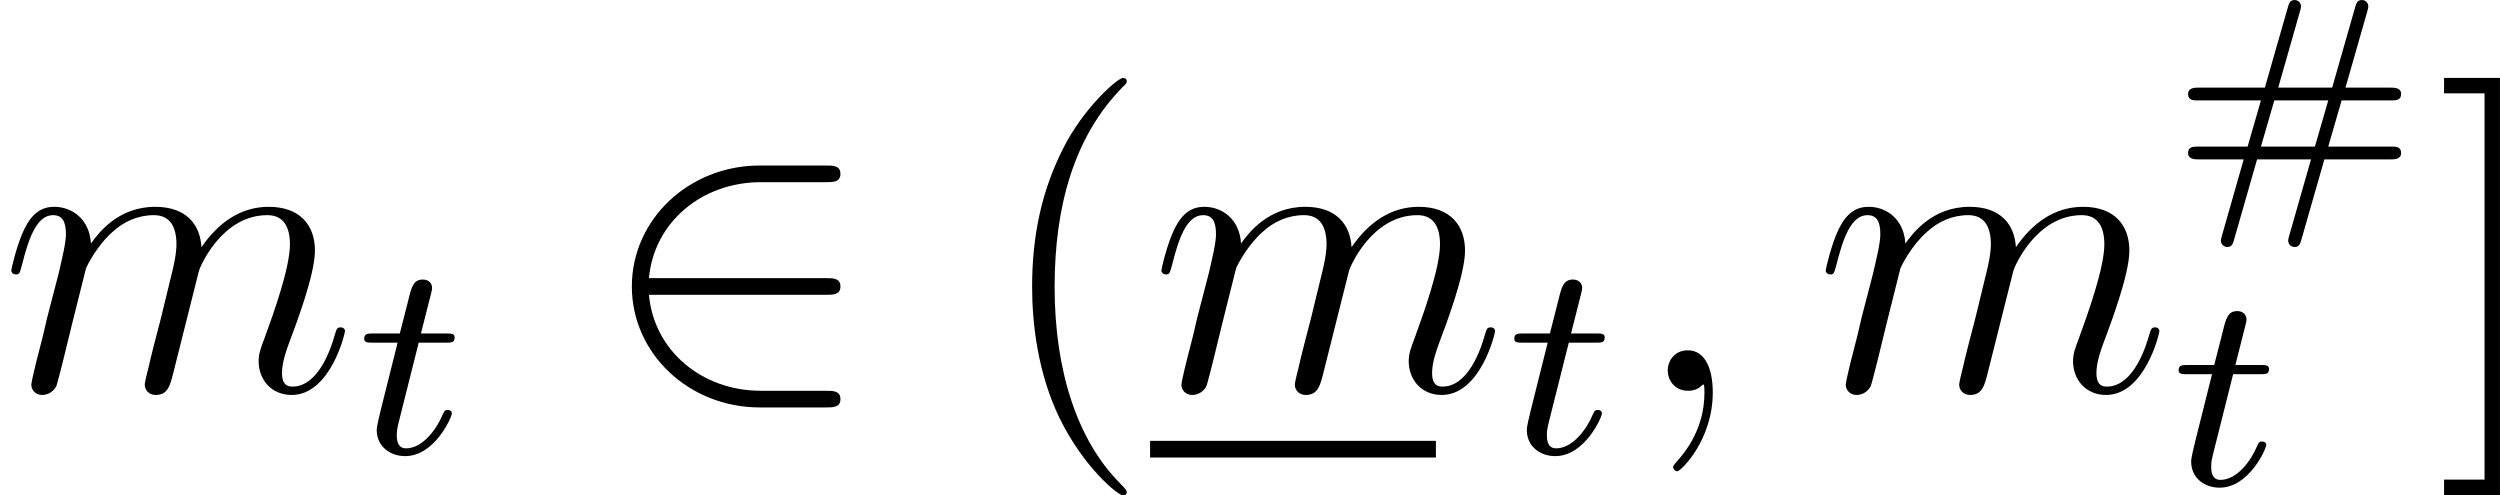 <!-- This file was generated by dvisvgm 3.0.3 -->
<svg version='1.1' xmlns='http://www.w3.org/2000/svg' xmlns:xlink='http://www.w3.org/1999/xlink' width='71.647pt' height='14.2pt' viewBox='29.509 601.278 71.647 14.2'>
<defs>
<path id='g25-35' d='M4.376-.964H6.265C6.384-.964 6.575-.964 6.575-1.148S6.416-1.331 6.296-1.331H4.487L4.87-2.654H6.296C6.416-2.654 6.575-2.654 6.575-2.837S6.384-3.021 6.265-3.021H4.981L5.603-5.197C5.627-5.268 5.635-5.324 5.635-5.348C5.635-5.452 5.555-5.531 5.452-5.531C5.316-5.531 5.292-5.436 5.26-5.332L4.599-3.021H3.053L3.674-5.197C3.698-5.268 3.706-5.324 3.706-5.348C3.706-5.452 3.626-5.531 3.523-5.531C3.387-5.531 3.363-5.436 3.332-5.332L2.67-3.021H.781C.662-3.021 .47-3.021 .47-2.837S.63-2.654 .749-2.654H2.558L2.176-1.331H.749C.63-1.331 .47-1.331 .47-1.148S.662-.964 .781-.964H2.064L1.443 1.211C1.419 1.283 1.411 1.339 1.411 1.363C1.411 1.467 1.49 1.546 1.594 1.546C1.73 1.546 1.753 1.451 1.785 1.347L2.447-.964H3.993L3.371 1.211C3.347 1.283 3.339 1.339 3.339 1.363C3.339 1.467 3.419 1.546 3.523 1.546C3.658 1.546 3.682 1.451 3.714 1.347L4.376-.964ZM2.558-1.331L2.941-2.654H4.487L4.105-1.331H2.558Z'/>
<path id='g40-40' d='M3.885 2.905C3.885 2.869 3.885 2.845 3.682 2.642C2.487 1.435 1.817-.538 1.817-2.977C1.817-5.296 2.379-7.293 3.766-8.703C3.885-8.811 3.885-8.835 3.885-8.871C3.885-8.942 3.826-8.966 3.778-8.966C3.622-8.966 2.642-8.106 2.056-6.934C1.447-5.727 1.172-4.447 1.172-2.977C1.172-1.913 1.339-.49 1.961 .789C2.666 2.224 3.646 3.001 3.778 3.001C3.826 3.001 3.885 2.977 3.885 2.905Z'/>
<path id='g40-93' d='M1.853-8.966H.251V-8.524H1.411V2.546H.251V2.989H1.853V-8.966Z'/>
<path id='g20-50' d='M6.551-2.75C6.755-2.75 6.97-2.75 6.97-2.989S6.755-3.228 6.551-3.228H1.482C1.626-4.83 3.001-5.978 4.686-5.978H6.551C6.755-5.978 6.97-5.978 6.97-6.217S6.755-6.456 6.551-6.456H4.663C2.618-6.456 .992-4.902 .992-2.989S2.618 .478 4.663 .478H6.551C6.755 .478 6.97 .478 6.97 .239S6.755 0 6.551 0H4.686C3.001 0 1.626-1.148 1.482-2.75H6.551Z'/>
<path id='g22-116' d='M1.761-3.172H2.542C2.694-3.172 2.79-3.172 2.79-3.324C2.79-3.435 2.686-3.435 2.55-3.435H1.825L2.112-4.567C2.144-4.686 2.144-4.726 2.144-4.734C2.144-4.902 2.016-4.981 1.881-4.981C1.61-4.981 1.554-4.766 1.467-4.407L1.219-3.435H.454C.303-3.435 .199-3.435 .199-3.284C.199-3.172 .303-3.172 .438-3.172H1.156L.677-1.259C.63-1.06 .558-.781 .558-.669C.558-.191 .948 .08 1.371 .08C2.224 .08 2.71-1.044 2.71-1.14C2.71-1.227 2.638-1.243 2.59-1.243C2.503-1.243 2.495-1.211 2.439-1.092C2.279-.709 1.881-.143 1.395-.143C1.227-.143 1.132-.255 1.132-.518C1.132-.669 1.156-.757 1.18-.861L1.761-3.172Z'/>
<path id='g23-59' d='M2.331 .048C2.331-.646 2.104-1.16 1.614-1.16C1.231-1.16 1.04-.849 1.04-.586S1.219 0 1.626 0C1.781 0 1.913-.048 2.02-.155C2.044-.179 2.056-.179 2.068-.179C2.092-.179 2.092-.012 2.092 .048C2.092 .442 2.02 1.219 1.327 1.997C1.196 2.14 1.196 2.164 1.196 2.188C1.196 2.248 1.255 2.307 1.315 2.307C1.411 2.307 2.331 1.423 2.331 .048Z'/>
<path id='g23-109' d='M2.463-3.503C2.487-3.575 2.786-4.172 3.228-4.555C3.539-4.842 3.945-5.033 4.411-5.033C4.89-5.033 5.057-4.674 5.057-4.196C5.057-4.125 5.057-3.885 4.914-3.324L4.615-2.092C4.519-1.733 4.292-.849 4.268-.717C4.22-.538 4.148-.227 4.148-.179C4.148-.012 4.28 .12 4.459 .12C4.818 .12 4.878-.155 4.985-.586L5.703-3.443C5.727-3.539 6.348-5.033 7.663-5.033C8.141-5.033 8.309-4.674 8.309-4.196C8.309-3.527 7.843-2.224 7.58-1.506C7.472-1.219 7.412-1.064 7.412-.849C7.412-.311 7.783 .12 8.357 .12C9.468 .12 9.887-1.638 9.887-1.71C9.887-1.769 9.839-1.817 9.767-1.817C9.66-1.817 9.648-1.781 9.588-1.578C9.313-.622 8.871-.12 8.393-.12C8.273-.12 8.082-.132 8.082-.514C8.082-.825 8.225-1.207 8.273-1.339C8.488-1.913 9.026-3.324 9.026-4.017C9.026-4.734 8.608-5.272 7.699-5.272C6.898-5.272 6.253-4.818 5.774-4.113C5.738-4.758 5.344-5.272 4.447-5.272C3.383-5.272 2.821-4.519 2.606-4.22C2.57-4.902 2.08-5.272 1.554-5.272C1.207-5.272 .933-5.105 .705-4.651C.49-4.22 .323-3.491 .323-3.443S.371-3.335 .454-3.335C.55-3.335 .562-3.347 .634-3.622C.813-4.328 1.04-5.033 1.518-5.033C1.793-5.033 1.889-4.842 1.889-4.483C1.889-4.22 1.769-3.754 1.686-3.383L1.351-2.092C1.303-1.865 1.172-1.327 1.112-1.112C1.028-.801 .897-.239 .897-.179C.897-.012 1.028 .12 1.207 .12C1.351 .12 1.518 .048 1.614-.132C1.638-.191 1.745-.61 1.805-.849L2.068-1.925L2.463-3.503Z'/>
</defs>
<g id='page1'>
<use x='29.509' y='612.477' xlink:href='#g23-109'/>
<use x='39.748' y='614.27' xlink:href='#g22-116'/>
<use x='46.625' y='612.477' xlink:href='#g20-50'/>
<use x='57.916' y='612.477' xlink:href='#g40-40'/>
<rect x='62.469' y='613.912' height='.478' width='8.191'/>
<use x='62.469' y='612.477' xlink:href='#g23-109'/>
<use x='72.708' y='614.27' xlink:href='#g22-116'/>
<use x='76.264' y='612.477' xlink:href='#g23-59'/>
<use x='81.508' y='612.477' xlink:href='#g23-109'/>
<use x='91.747' y='606.81' xlink:href='#g25-35'/>
<use x='91.747' y='615.174' xlink:href='#g22-116'/>
<use x='99.302' y='612.477' xlink:href='#g40-93'/>
</g>
</svg>